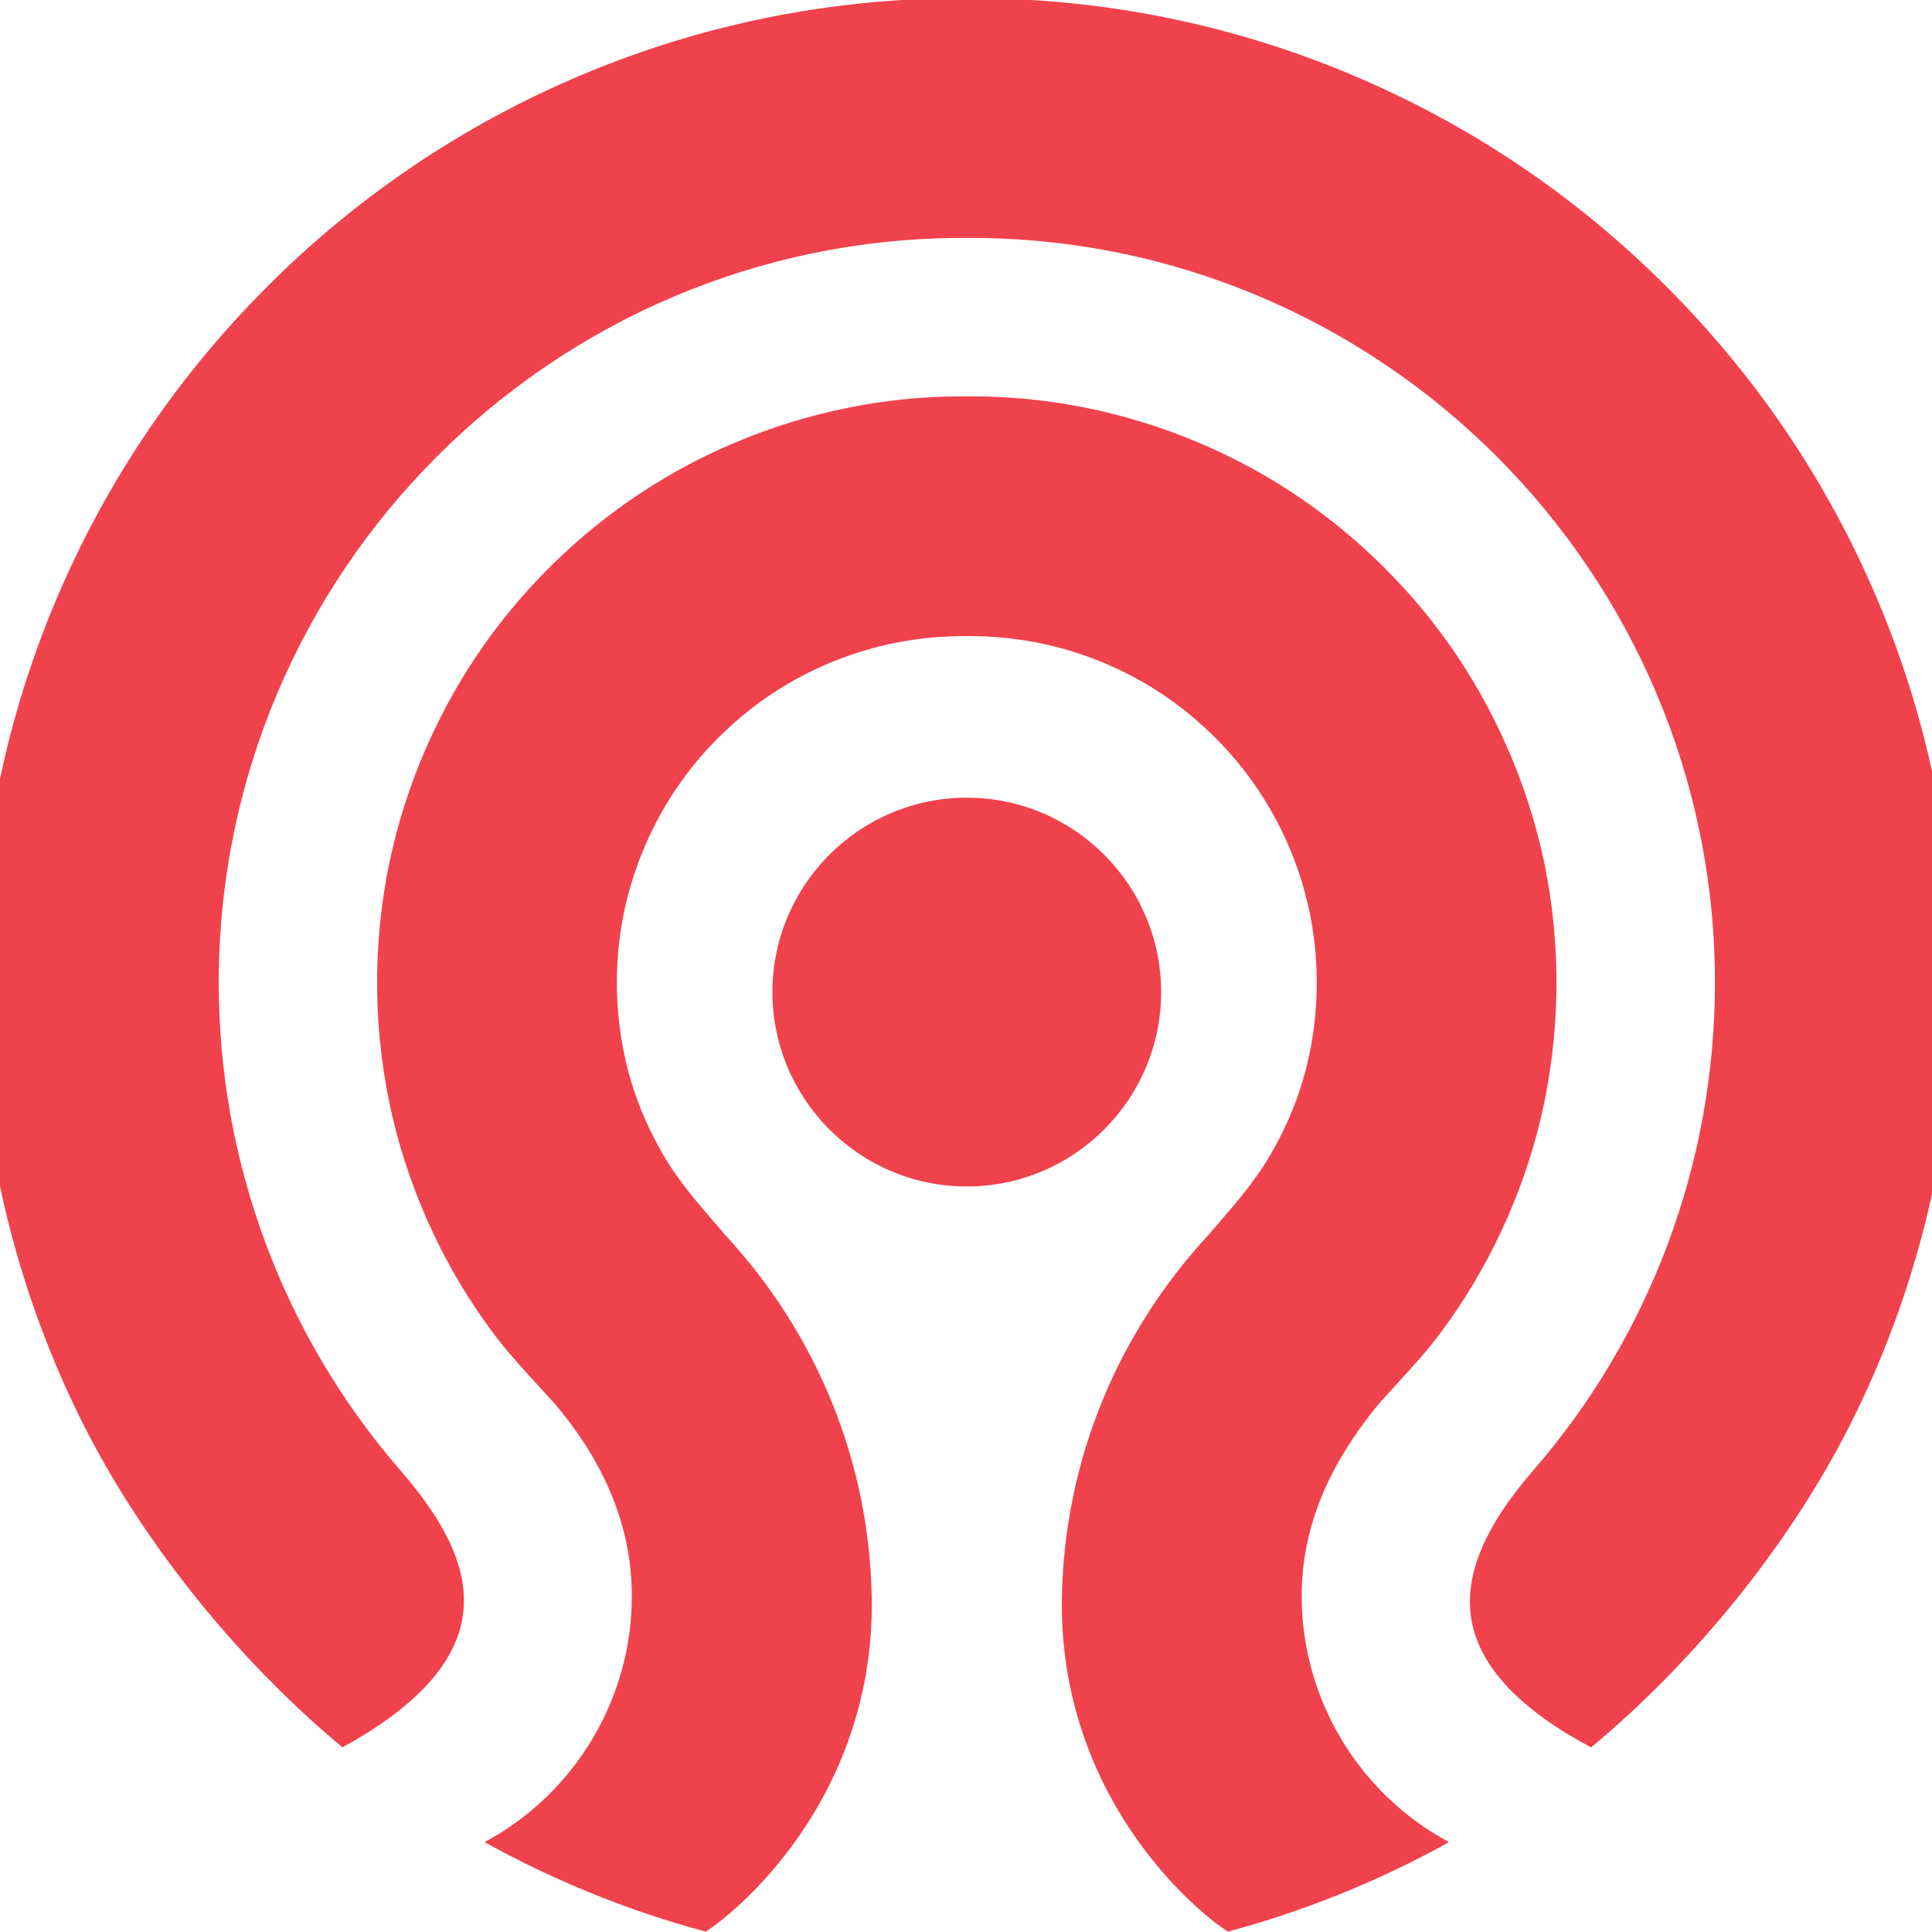 <?xml version="1.0" encoding="UTF-8" standalone="no"?>
<!-- Created with Inkscape (http://www.inkscape.org/) -->

<svg
   xmlns:dc="http://purl.org/dc/elements/1.1/"
   xmlns:cc="http://creativecommons.org/ns#"
   xmlns:rdf="http://www.w3.org/1999/02/22-rdf-syntax-ns#"
   xmlns:svg="http://www.w3.org/2000/svg"
   xmlns="http://www.w3.org/2000/svg"
   xmlns:sodipodi="http://sodipodi.sourceforge.net/DTD/sodipodi-0.dtd"
   xmlns:inkscape="http://www.inkscape.org/namespaces/inkscape"
   version="1.1"
   width="64"
   height="64"
   viewBox="-3.22 -4.4 66.773 66.338"
   id="svg3023"
   xml:space="preserve"
   sodipodi:docname="ceph-icon.svg"
   inkscape:version="0.92.3 (2405546, 2018-03-11)"><sodipodi:namedview
     pagecolor="#ffffff"
     bordercolor="#666666"
     borderopacity="1"
     objecttolerance="10"
     gridtolerance="10"
     guidetolerance="10"
     inkscape:pageopacity="0"
     inkscape:pageshadow="2"
     inkscape:window-width="1920"
     inkscape:window-height="1001"
     id="namedview18"
     showgrid="false"
     inkscape:zoom="6.0479872"
     inkscape:cx="41.612271"
     inkscape:cy="44.097757"
     inkscape:window-x="-9"
     inkscape:window-y="-9"
     inkscape:window-maximized="1"
     inkscape:current-layer="svg3023" /><defs
     id="defs3027"><clipPath
       id="clipPath3039"><path
         d="M 0,1765.9 V 0 h 1283.94 v 1765.9 z"
         id="path3041"
         inkscape:connector-curvature="0" /></clipPath></defs><g
     id="g865"
     transform="matrix(0.499,0,0,0.499,-9.846,79.002)"><path
       inkscape:connector-curvature="0"
       style="fill:#f0424d;fill-opacity:1;fill-rule:nonzero;stroke:none;stroke-width:0.125"
       id="path3043"
       d="m 123.484,-46.545 c -4.867,-2.589 -7.647,-5.508 -8.262,-8.677 -0.593,-3.068 0.775,-6.481 4.189,-10.436 8.156,-9.358 12.649,-21.379 12.649,-33.851 0,-28.443 -23.141,-51.586 -51.586,-51.586 -0.046,0 -0.228,0.002 -0.228,0.002 0,0 -0.186,-0.002 -0.234,-0.002 -28.446,0 -51.584,23.144 -51.584,51.586 0,12.473 4.492,24.494 12.651,33.855 3.438,3.981 4.774,7.256 4.204,10.296 -0.592,3.166 -3.378,6.125 -8.288,8.809 -7.528,-6.274 -14.185,-14.657 -18.291,-23.065 -2.227,-4.563 -3.941,-9.382 -5.097,-14.322 -1.19,-5.077 -1.786,-10.318 -1.786,-15.574 0,-9.199 1.8,-18.134 5.357,-26.548 3.438,-8.117 8.352,-15.412 14.616,-21.671 6.257,-6.263 13.552,-11.176 21.672,-14.613 8.412,-3.558 17.342,-5.36 26.546,-5.36 0.049,0 0.228,0 0.228,0 0,0 0.188,0 0.234,0 9.204,0 18.135,1.802 26.548,5.36 8.118,3.436 15.412,8.35 21.672,14.613 6.259,6.259 11.178,13.554 14.614,21.671 3.558,8.414 5.361,17.349 5.361,26.548 0,5.256 -0.603,10.496 -1.789,15.574 -1.155,4.94 -2.87,9.759 -5.1,14.322 -4.106,8.411 -10.758,16.793 -18.296,23.069" /><path
       inkscape:connector-curvature="0"
       style="fill:#f0424d;fill-opacity:1;fill-rule:nonzero;stroke:none;stroke-width:0.125"
       id="path3045"
       d="m 98.322,-33.787 c -0.792,-0.498 -3.5,-2.513 -6.139,-6.169 -2.532,-3.494 -5.511,-9.29 -5.355,-17.051 0.098,-4.671 1.034,-9.22 2.789,-13.515 1.742,-4.258 4.241,-8.159 7.423,-11.591 l 0.019,-0.026 c 0.234,-0.273 0.466,-0.544 0.703,-0.812 1.201,-1.394 2.442,-2.833 3.433,-4.516 1.221,-2.07 2.109,-4.245 2.638,-6.47 0.813,-3.436 0.861,-7.084 0.133,-10.544 -0.671,-3.181 -2.024,-6.264 -3.913,-8.921 -1.83,-2.575 -4.213,-4.821 -6.895,-6.494 -2.795,-1.746 -6.007,-2.915 -9.278,-3.379 -1.107,-0.159 -2.249,-0.24 -3.395,-0.24 -0.079,0 -0.167,0 -0.246,0 -0.079,0 -0.16,0 -0.244,0 -1.144,0 -2.288,0.081 -3.392,0.24 -3.269,0.464 -6.48,1.633 -9.278,3.379 -2.682,1.673 -5.069,3.919 -6.897,6.494 -1.888,2.658 -3.234,5.74 -3.912,8.921 -0.726,3.46 -0.682,7.108 0.137,10.544 0.526,2.225 1.415,4.4 2.633,6.47 0.995,1.684 2.235,3.123 3.436,4.516 0.236,0.269 0.466,0.54 0.705,0.812 l 0.014,0.026 c 3.188,3.433 5.684,7.334 7.426,11.591 1.754,4.295 2.694,8.843 2.787,13.515 0.158,7.762 -2.822,13.558 -5.351,17.051 -2.644,3.656 -5.35,5.67 -6.143,6.169 -1.328,-0.355 -2.652,-0.754 -3.954,-1.19 -3.918,-1.314 -7.735,-2.995 -11.361,-5.008 6.234,-3.354 10.197,-9.902 10.197,-17.038 0,-4.722 -1.835,-9.252 -5.454,-13.457 -0.054,-0.064 -0.109,-0.116 -0.151,-0.158 -0.007,-0.011 -0.019,-0.017 -0.028,-0.029 -0.355,-0.396 -0.708,-0.782 -1.054,-1.158 -1.04,-1.142 -2.025,-2.22 -2.905,-3.402 -3.283,-4.385 -5.689,-9.527 -6.958,-14.869 -1.38,-5.808 -1.457,-11.968 -0.225,-17.814 1.134,-5.39 3.427,-10.617 6.621,-15.115 3.09,-4.351 7.118,-8.144 11.647,-10.967 4.745,-2.96 10.183,-4.939 15.726,-5.729 1.877,-0.27 3.8,-0.401 5.721,-0.401 0.081,0 0.27,0 0.27,0 0.079,0 0.162,0 0.243,0 1.921,0 3.85,0.131 5.724,0.401 5.545,0.79 10.98,2.769 15.725,5.729 4.529,2.824 8.558,6.616 11.649,10.967 3.192,4.497 5.485,9.725 6.624,15.115 1.228,5.846 1.149,12.006 -0.227,17.814 -1.273,5.341 -3.675,10.484 -6.963,14.869 -0.881,1.181 -1.863,2.26 -2.906,3.402 -0.342,0.376 -0.692,0.762 -1.049,1.158 -0.012,0.009 -0.021,0.018 -0.033,0.029 -0.042,0.042 -0.1,0.096 -0.15,0.166 -3.668,4.39 -5.453,8.79 -5.453,13.449 0,7.136 3.962,13.684 10.204,17.038 -3.628,2.013 -7.445,3.694 -11.363,5.008 -1.301,0.436 -2.631,0.835 -3.958,1.19" /><path
       inkscape:connector-curvature="0"
       style="fill:#f0424d;fill-opacity:1;fill-rule:nonzero;stroke:none;stroke-width:0.125"
       id="path3047"
       d="m 80.241,-85.397 c -7.422,0 -13.463,-6.04 -13.463,-13.464 0,-7.425 6.042,-13.465 13.463,-13.465 7.422,0 13.46,6.04 13.46,13.465 0,7.424 -6.038,13.464 -13.46,13.464" /></g></svg>